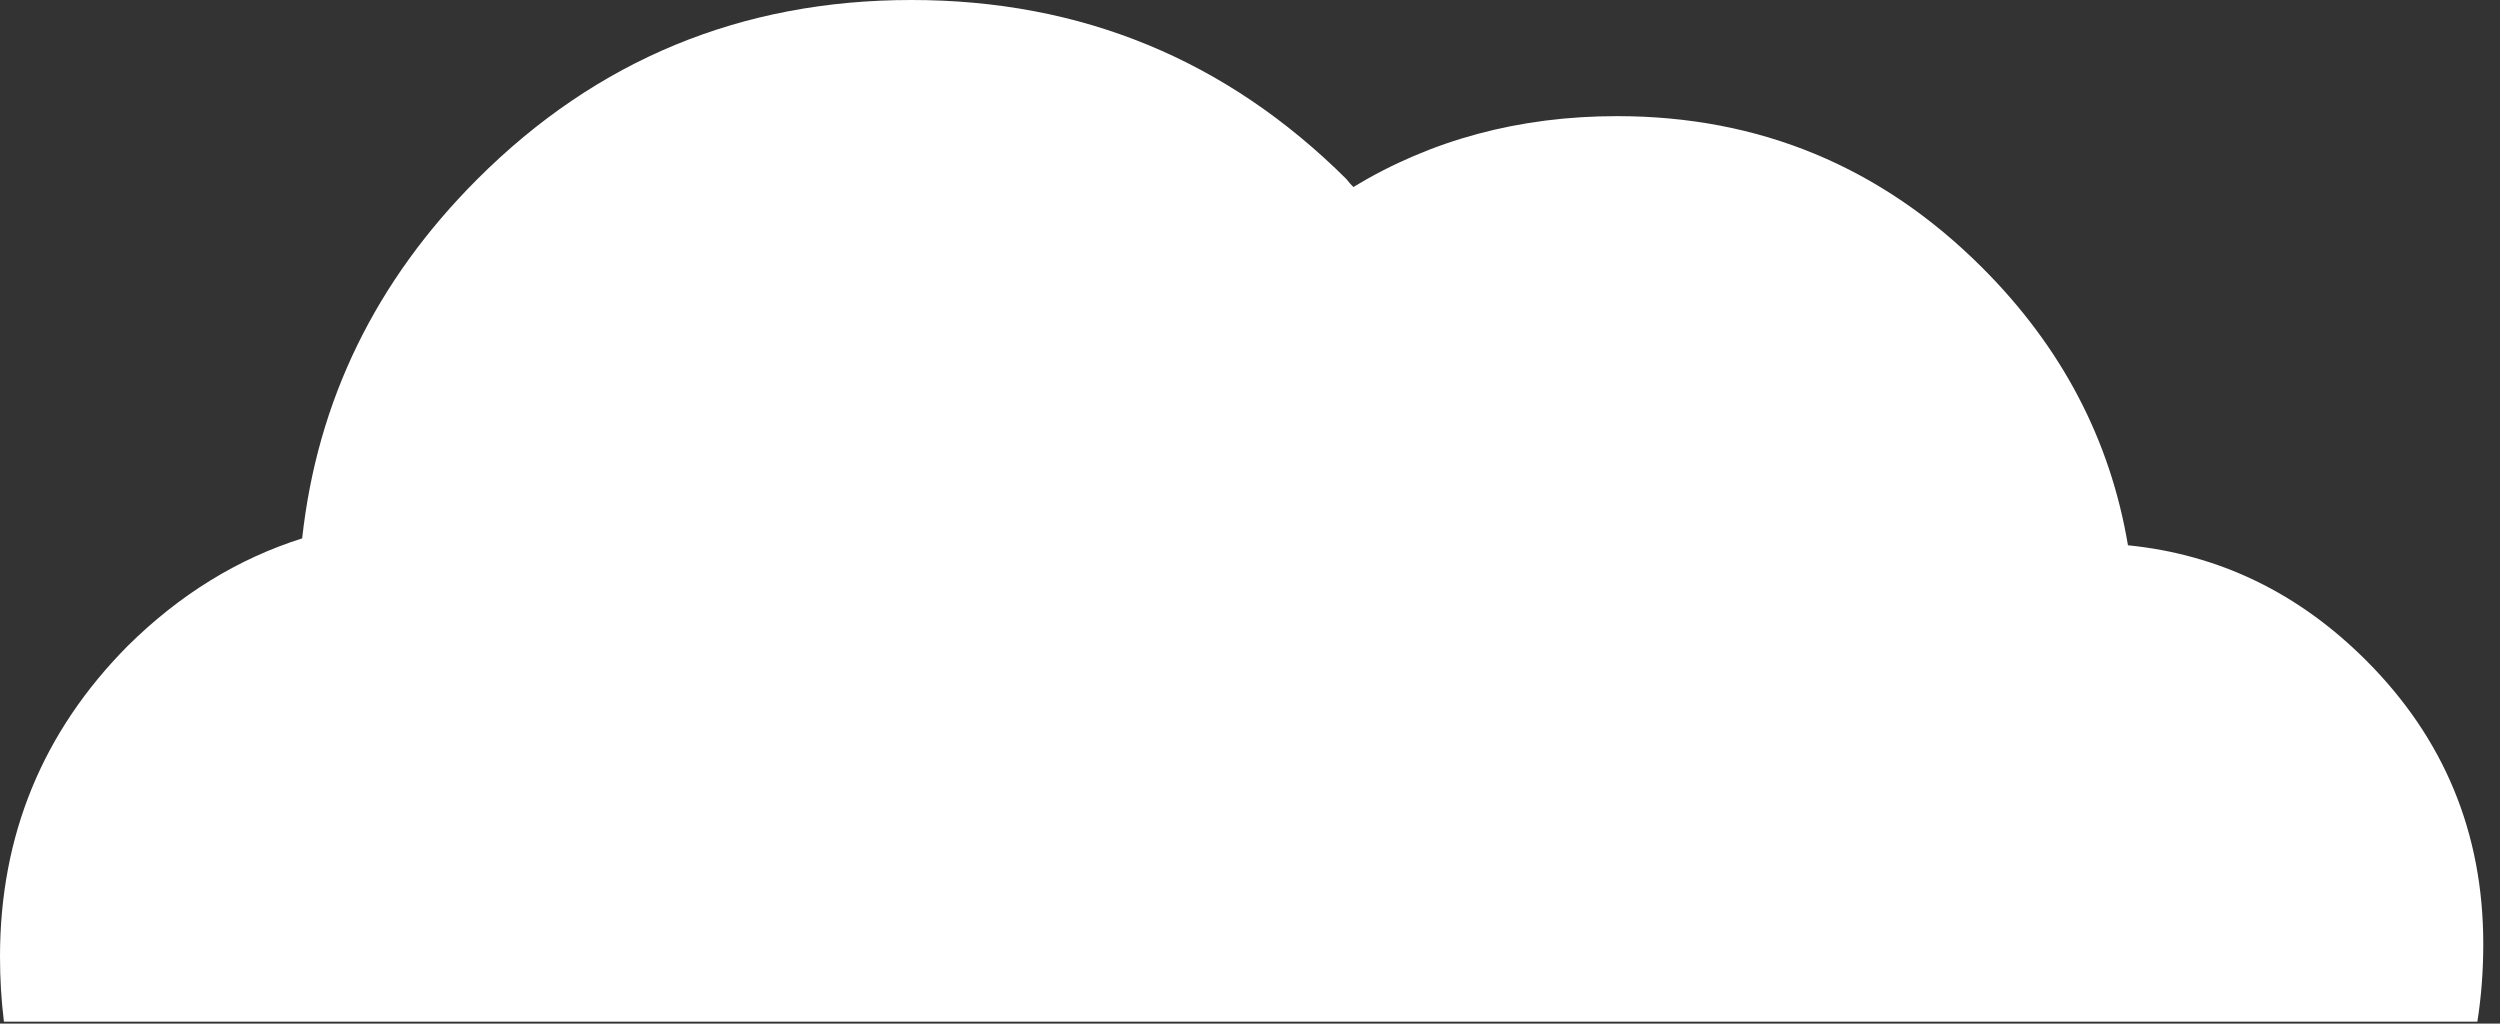 
<svg xmlns="http://www.w3.org/2000/svg" version="1.1" xmlns:xlink="http://www.w3.org/1999/xlink" preserveAspectRatio="none" x="0px" y="0px" width="127px" height="52px" viewBox="0 0 127 52">
<rect x="0" y="0" width="127" height="52" fill="#333333" stroke="none"/>
<defs>
<g id="Layer0_0_FILL">
<path fill="#FFFFFF" stroke="none" d="
M -901.5 144.55
Q -909.2 136.85 -920.05 136.85 -927.5 136.85 -933.45 140.45 -933.65 140.25 -933.8 140.05 -942.95 130.95 -955.9 130.95 -968.85 130.95 -977.95 140.05 -985.7 147.8 -986.85 158.3 -991.75 159.85 -995.7 163.75 -1002.2 170.3 -1002.2 179.55 -1002.2 181.25 -1002 182.85
L -876.35 182.85
Q -876.05 180.95 -876.05 178.9 -876.05 170.45 -882 164.5 -887.15 159.35 -894.1 158.65 -895.45 150.6 -901.5 144.55 Z"/>
</g>
</defs>

<g transform="matrix( 1, 0, 0, 1, 1002.2,-130.95) ">
<use xlink:href="#Layer0_0_FILL"/>
</g>
</svg>

